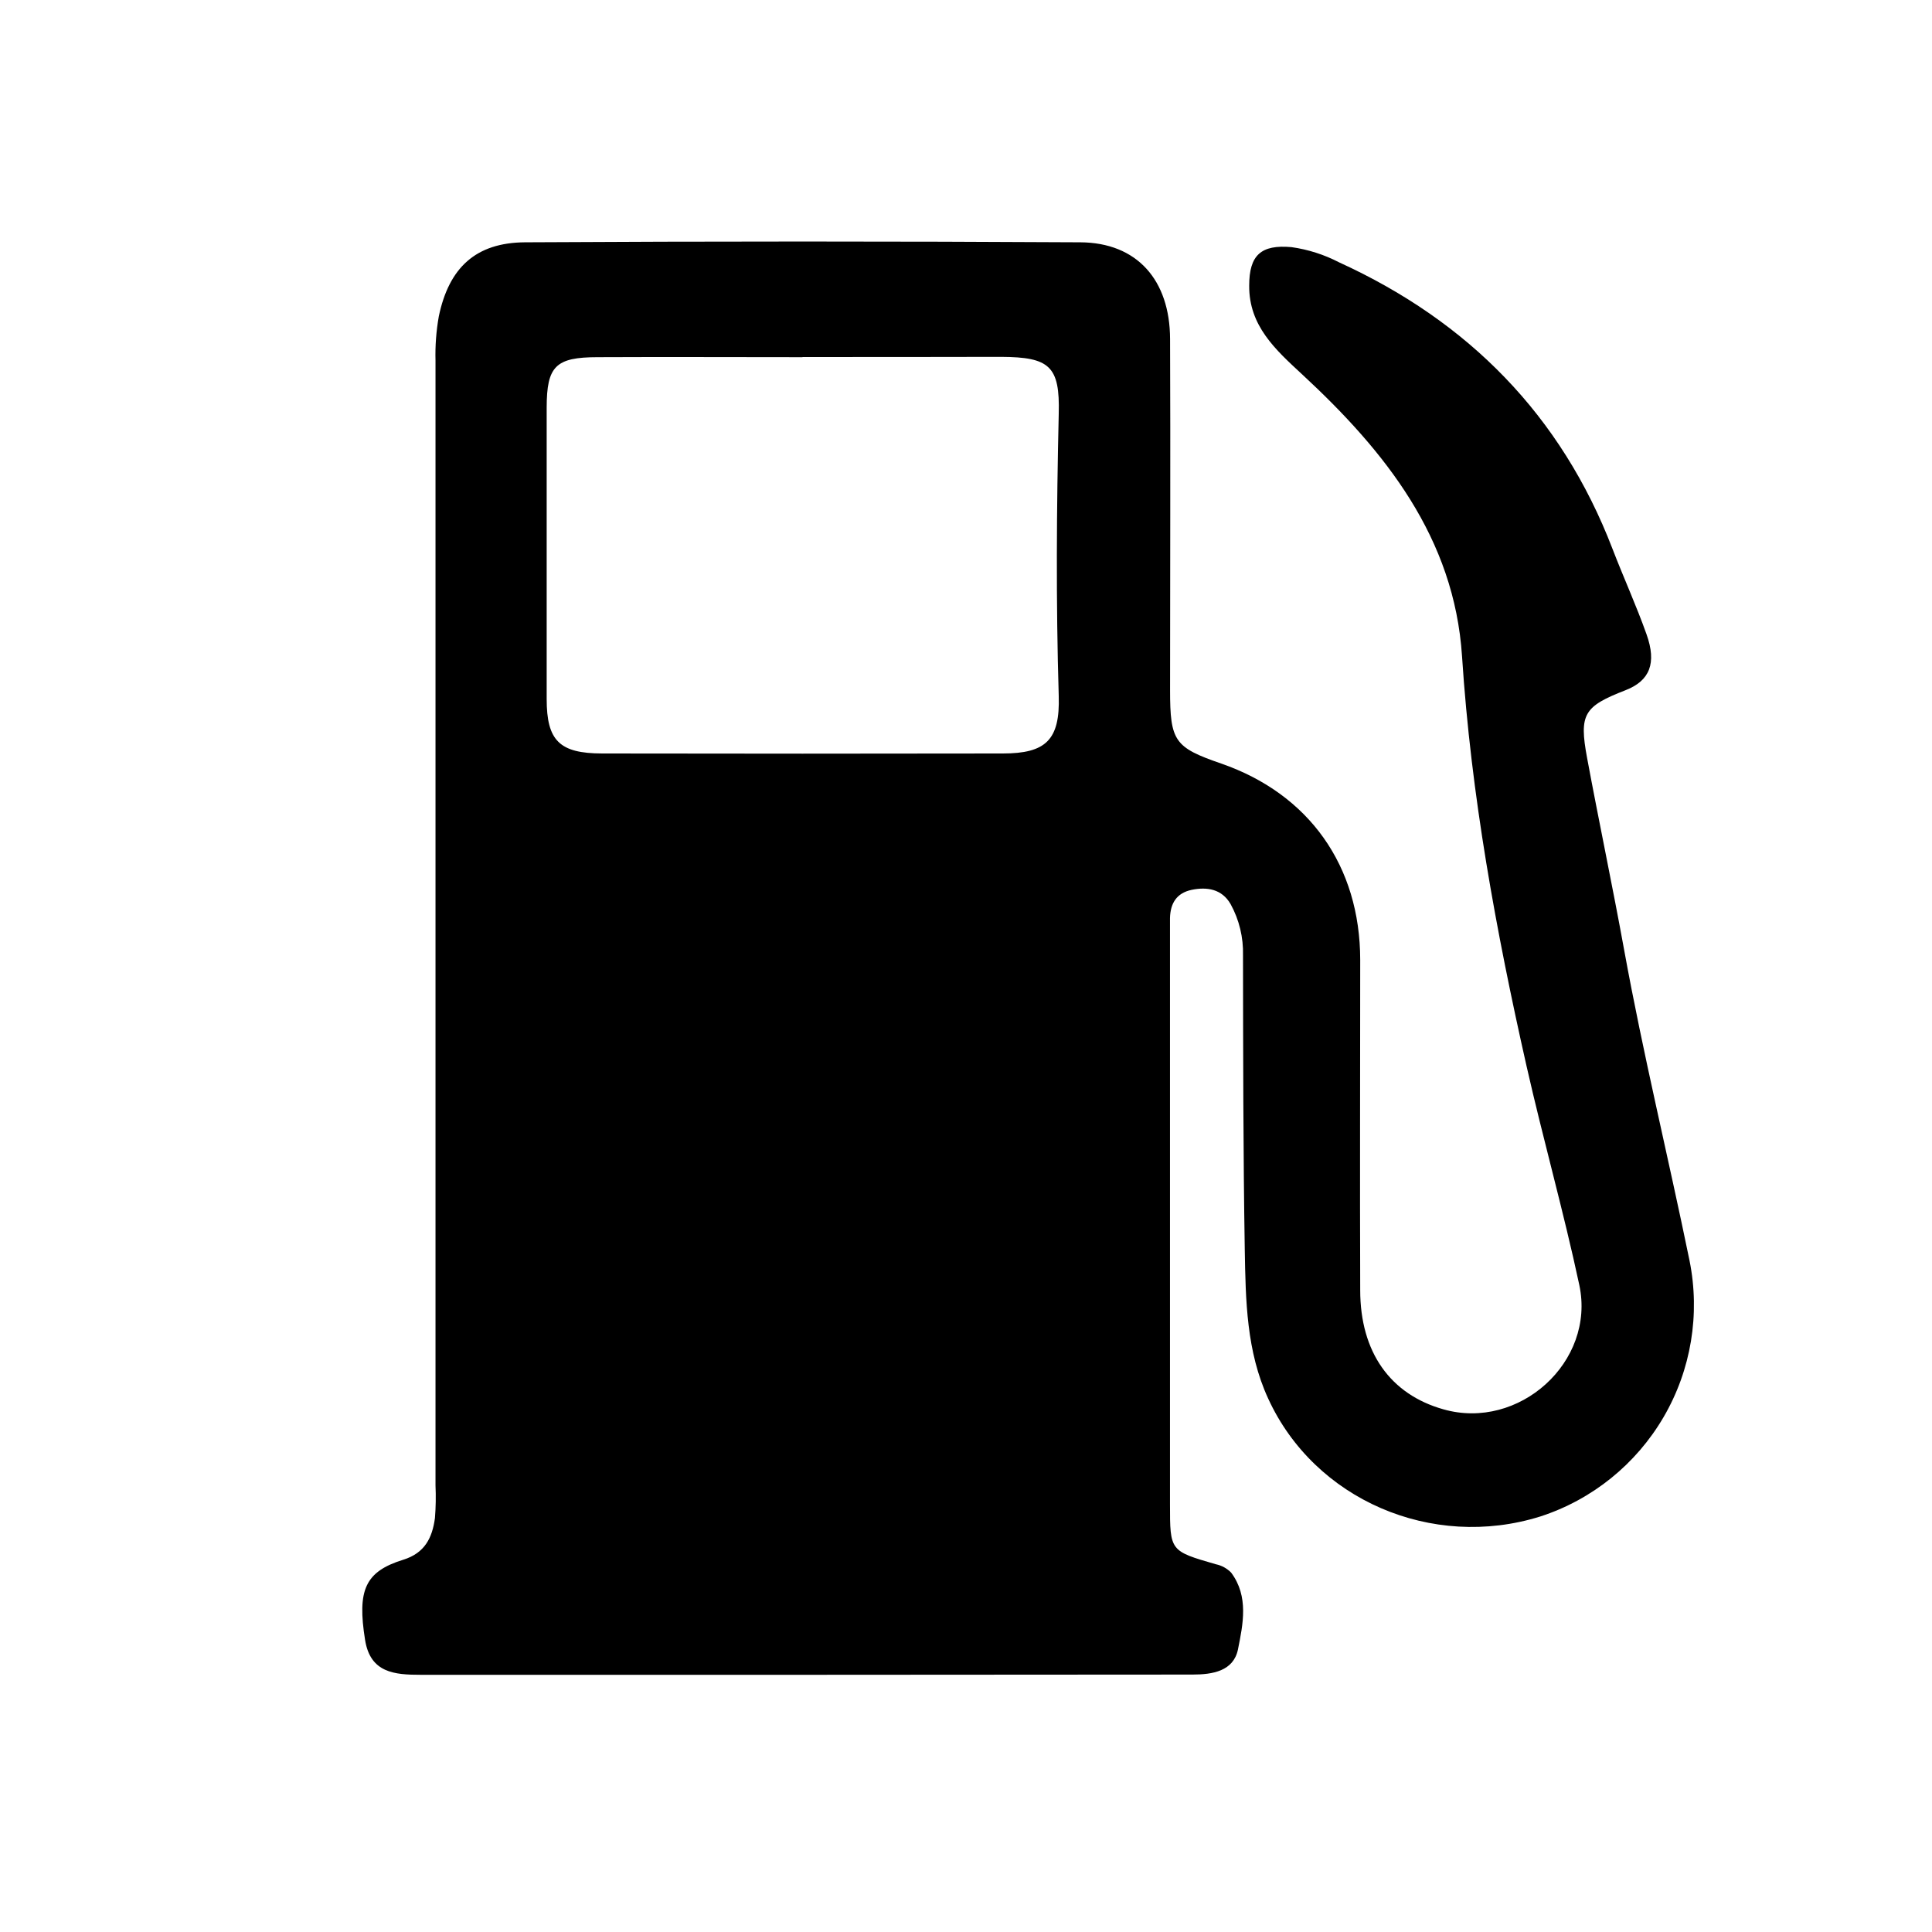 <svg width="24" height="24" viewBox="0 0 24 24" fill="none" xmlns="http://www.w3.org/2000/svg">
<path d="M9.95 20.805C8.375 20.805 6.801 20.805 5.228 20.805C4.902 20.805 4.6 20.782 4.535 20.371C4.436 19.752 4.535 19.523 5.008 19.376C5.278 19.293 5.37 19.102 5.403 18.858C5.414 18.723 5.416 18.587 5.41 18.452C5.41 13.794 5.41 9.137 5.41 4.48C5.405 4.296 5.419 4.111 5.451 3.93C5.577 3.325 5.91 3.014 6.522 3.01C8.821 2.997 11.12 2.997 13.42 3.01C14.123 3.014 14.533 3.477 14.535 4.211C14.541 5.665 14.535 7.119 14.535 8.572C14.535 9.208 14.59 9.285 15.17 9.485C16.263 9.864 16.896 10.757 16.897 11.924C16.897 13.291 16.892 14.659 16.897 16.027C16.897 16.799 17.273 17.322 17.93 17.507C18.868 17.775 19.822 16.919 19.619 15.964C19.424 15.051 19.169 14.152 18.963 13.242C18.584 11.564 18.274 9.877 18.162 8.154C18.066 6.681 17.208 5.606 16.174 4.649C15.846 4.345 15.514 4.048 15.518 3.548C15.518 3.169 15.665 3.036 16.044 3.07C16.25 3.099 16.45 3.163 16.635 3.259C18.239 3.991 19.393 5.158 20.031 6.818C20.168 7.174 20.327 7.522 20.454 7.88C20.582 8.239 20.494 8.457 20.193 8.574C19.676 8.775 19.614 8.87 19.715 9.413C19.863 10.21 20.031 11.004 20.176 11.802C20.411 13.095 20.724 14.372 20.988 15.66C21.122 16.325 21.008 17.017 20.666 17.603C20.324 18.189 19.779 18.629 19.135 18.838C17.788 19.26 16.329 18.629 15.754 17.374C15.483 16.787 15.474 16.154 15.463 15.528C15.443 14.308 15.443 13.085 15.441 11.868C15.447 11.646 15.394 11.426 15.287 11.231C15.178 11.042 14.992 11.015 14.803 11.054C14.615 11.094 14.539 11.222 14.534 11.404C14.534 11.502 14.534 11.601 14.534 11.7V18.686C14.534 19.269 14.534 19.267 15.105 19.432C15.177 19.447 15.242 19.483 15.294 19.536C15.515 19.832 15.441 20.177 15.378 20.492C15.321 20.759 15.065 20.802 14.814 20.802C13.194 20.803 11.573 20.804 9.95 20.805ZM9.969 4.437C9.121 4.437 8.27 4.433 7.425 4.437C6.901 4.437 6.792 4.549 6.791 5.063C6.791 6.27 6.791 7.477 6.791 8.683C6.791 9.202 6.951 9.359 7.48 9.36C9.139 9.363 10.798 9.363 12.457 9.36C12.991 9.36 13.169 9.193 13.152 8.646C13.117 7.478 13.125 6.309 13.152 5.14C13.168 4.548 13.038 4.436 12.436 4.433C11.615 4.435 10.792 4.435 9.969 4.435V4.437Z" fill="currentColor"/>
</svg>
